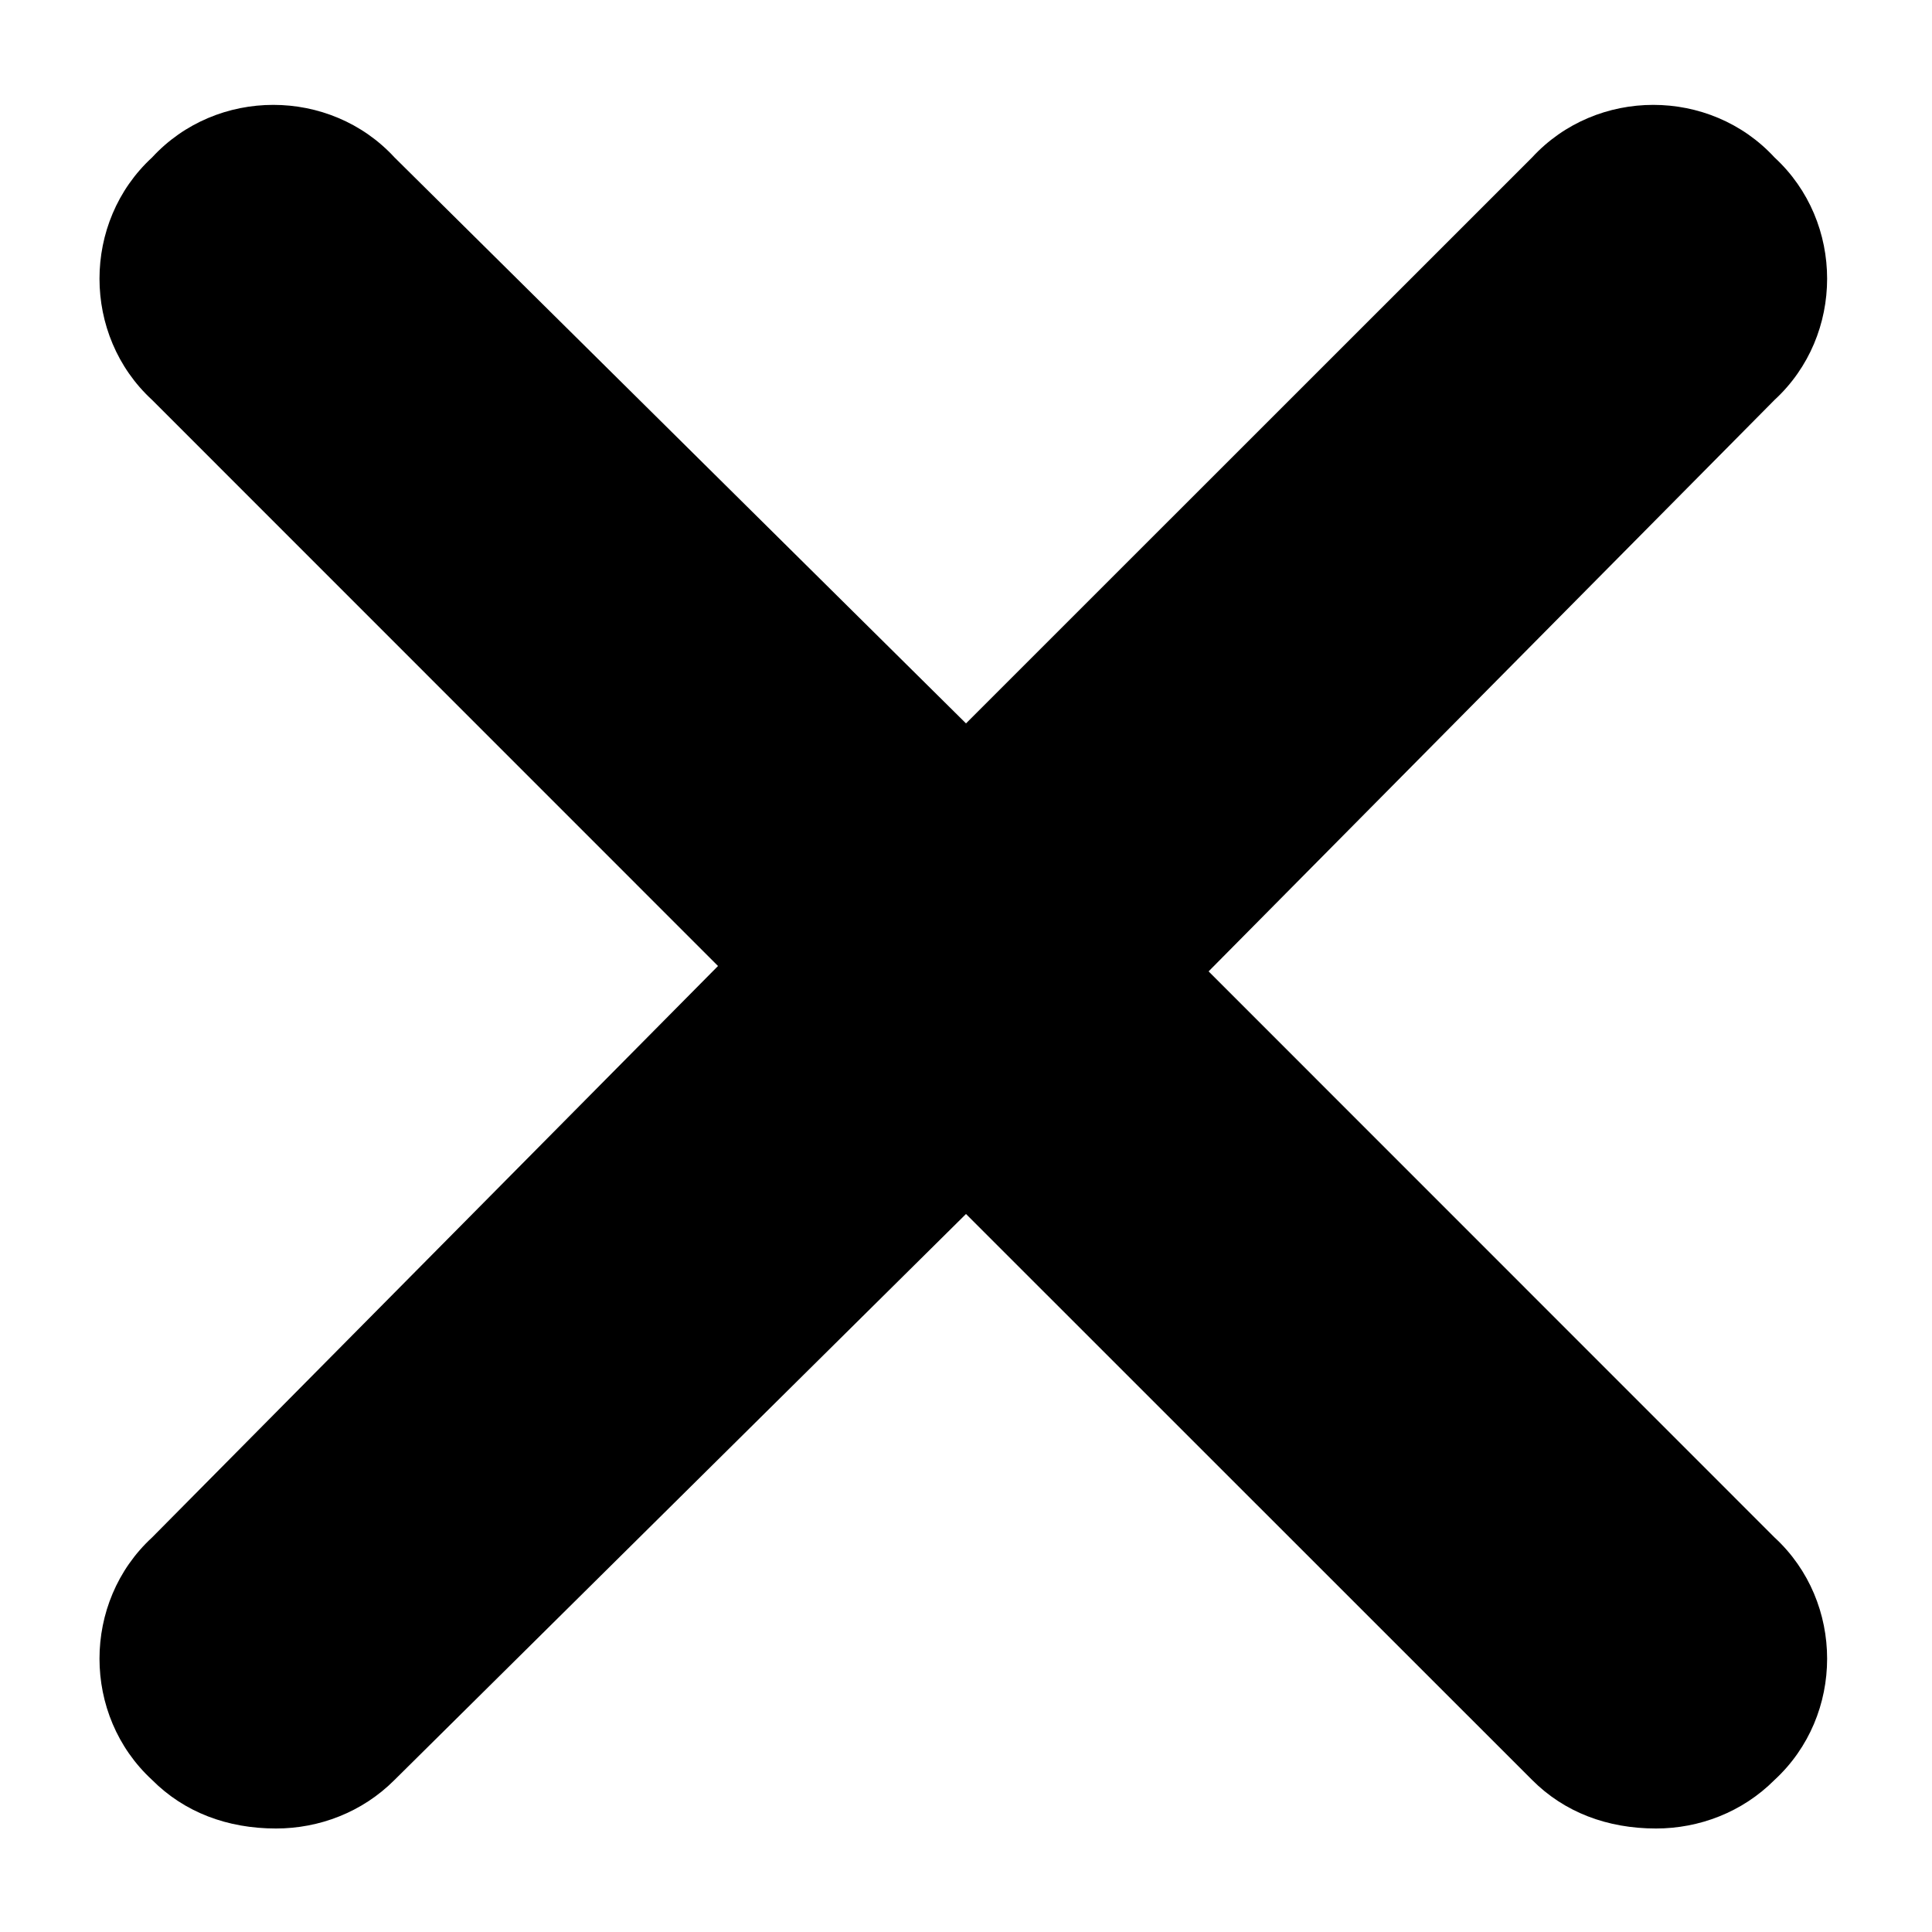 <svg viewBox="0 0 14 14" xmlns="http://www.w3.org/2000/svg">
<path d="M12.859 11.141C13.367 11.609 13.367 12.43 12.859 12.898C12.625 13.133 12.312 13.25 12 13.25C11.648 13.25 11.336 13.133 11.102 12.898L7 8.797L2.859 12.898C2.625 13.133 2.312 13.25 2 13.25C1.648 13.25 1.336 13.133 1.102 12.898C0.594 12.43 0.594 11.609 1.102 11.141L5.203 7L1.102 2.898C0.594 2.43 0.594 1.609 1.102 1.141C1.57 0.633 2.391 0.633 2.859 1.141L7 5.242L11.102 1.141C11.57 0.633 12.391 0.633 12.859 1.141C13.367 1.609 13.367 2.43 12.859 2.898L8.758 7.039L12.859 11.141Z"/>
</svg>
